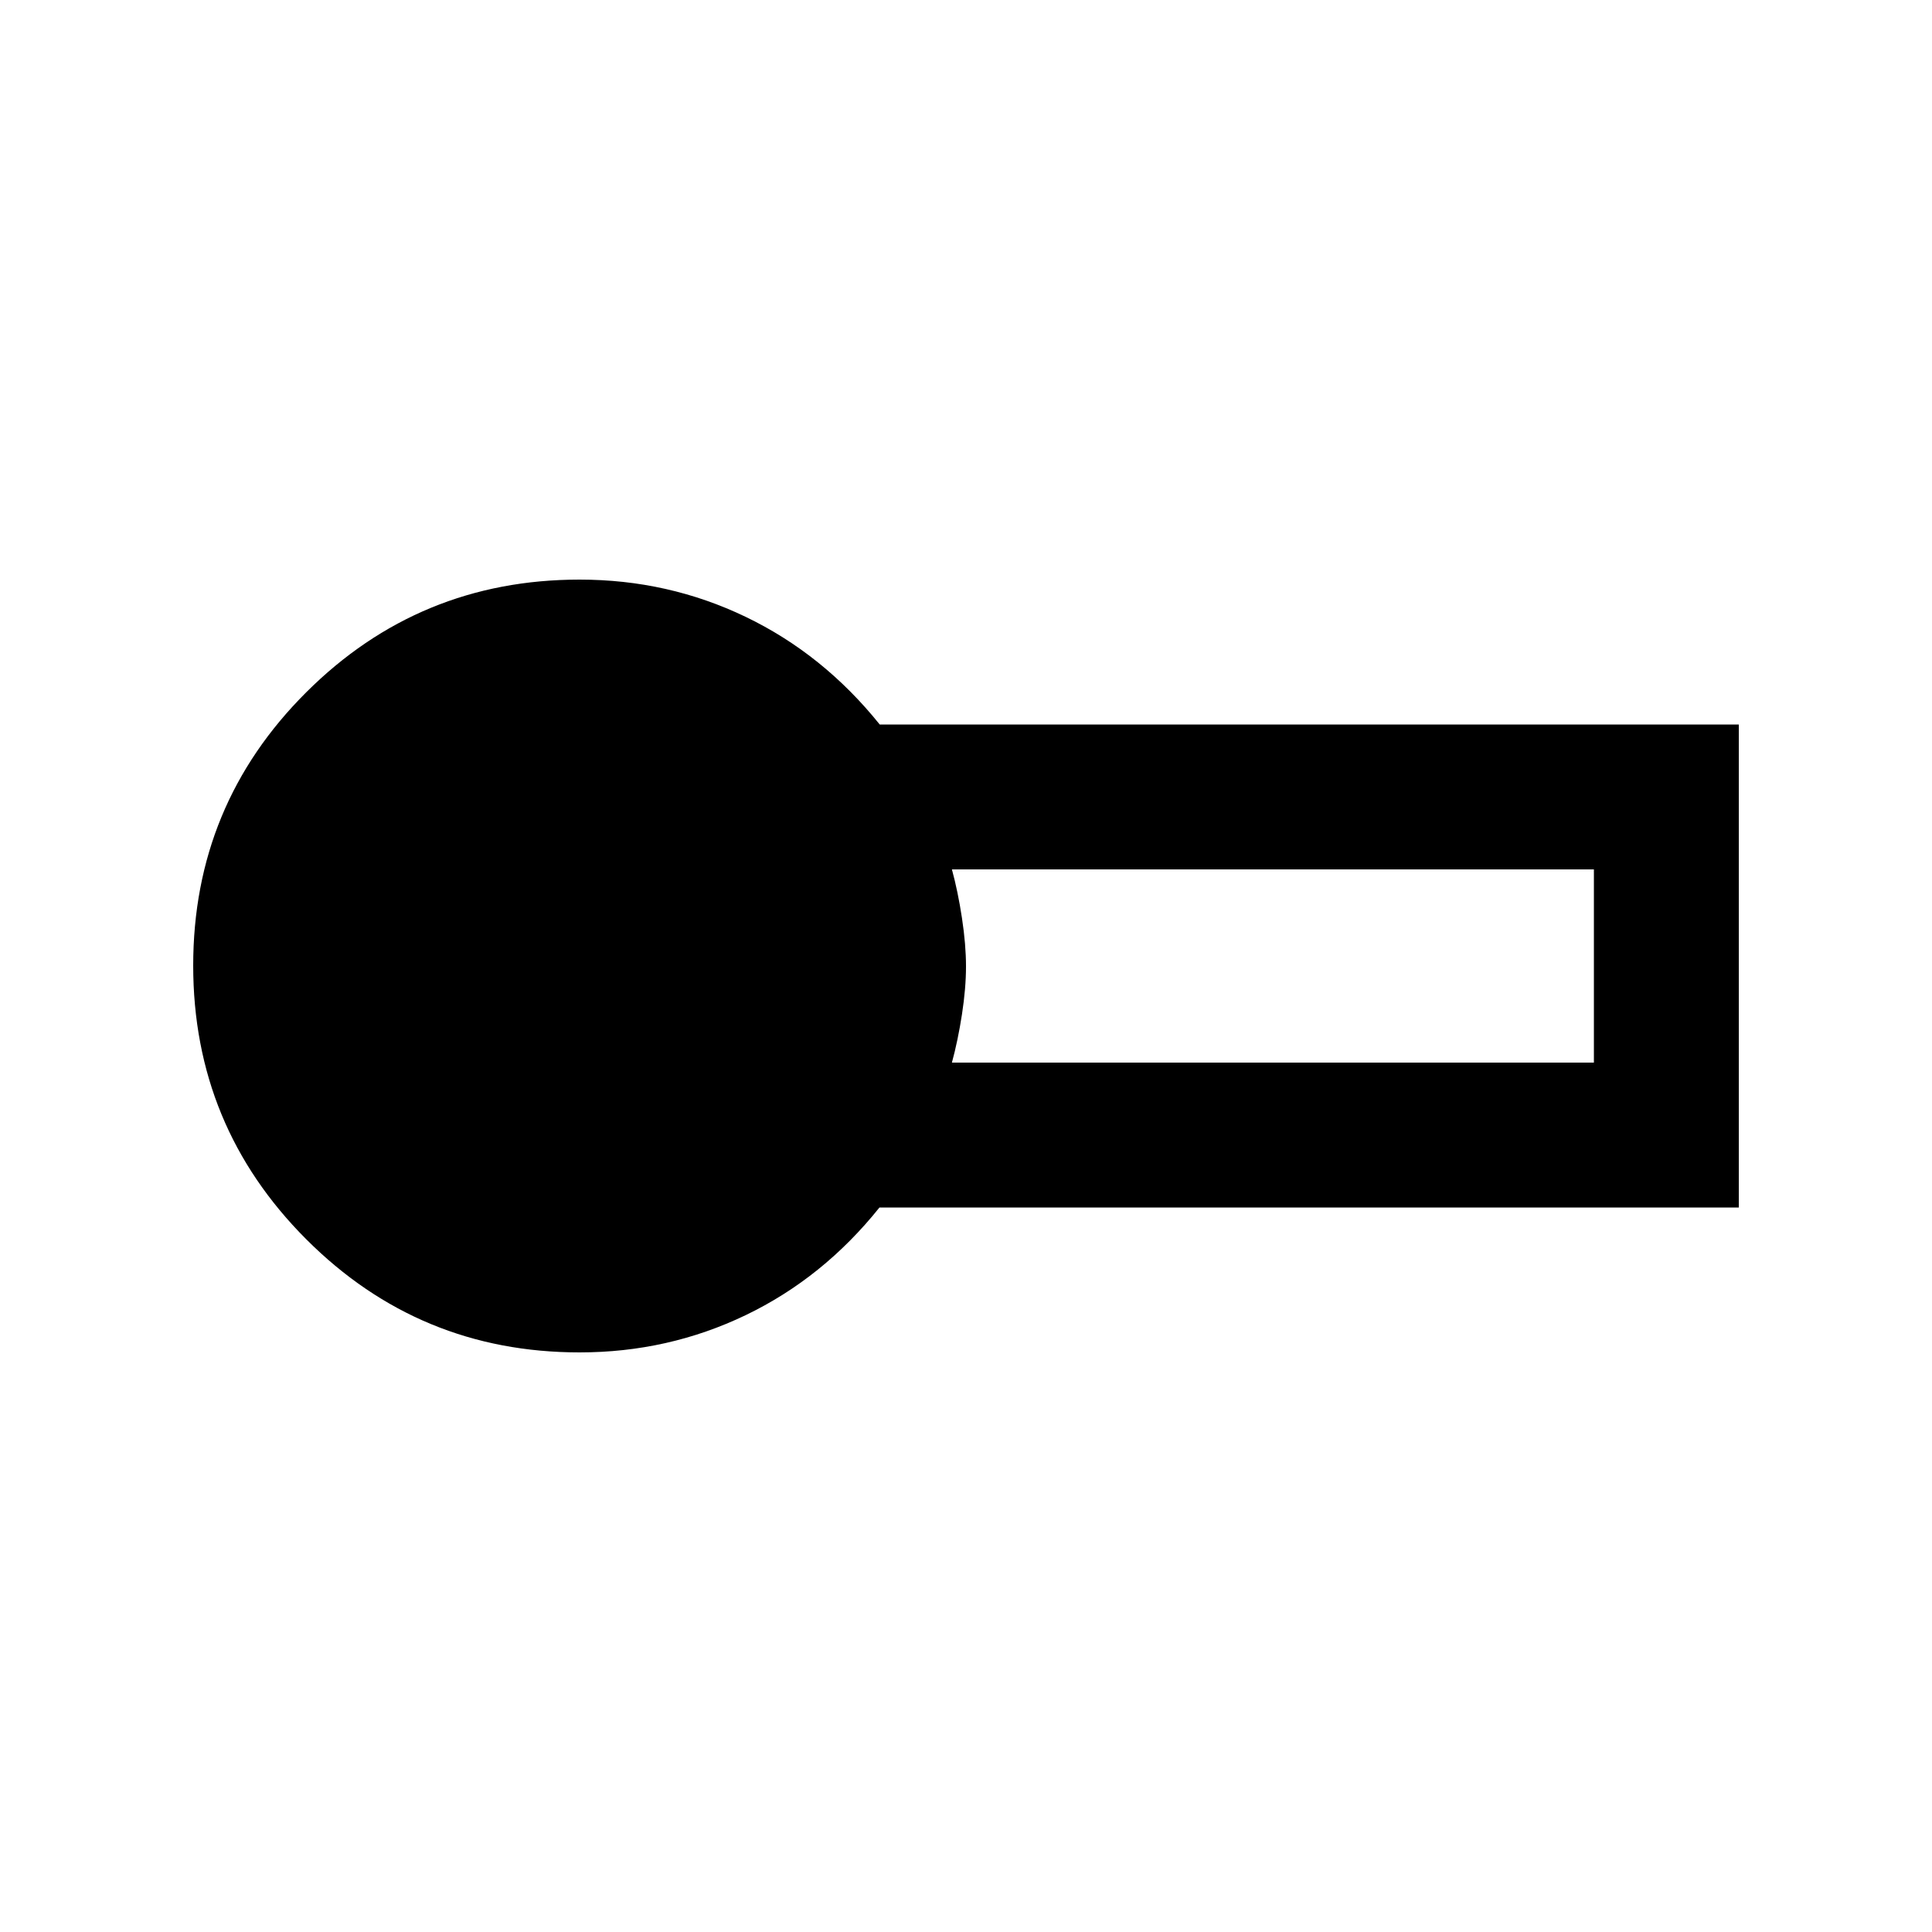<svg xmlns="http://www.w3.org/2000/svg" height="20" viewBox="0 -960 960 960" width="20"><path d="M288-288q-79.68 0-135.84-56.226t-56.16-136Q96-560 152.16-616T288-672q44 0 82.5 18.5t66.634 53.5H864v240H437q-28 35-66.5 53.5T288-288Zm185-144h319v-96H473q3 11 5 24.2t2 24q0 10.8-2 23.8t-5 24Z"/></svg>